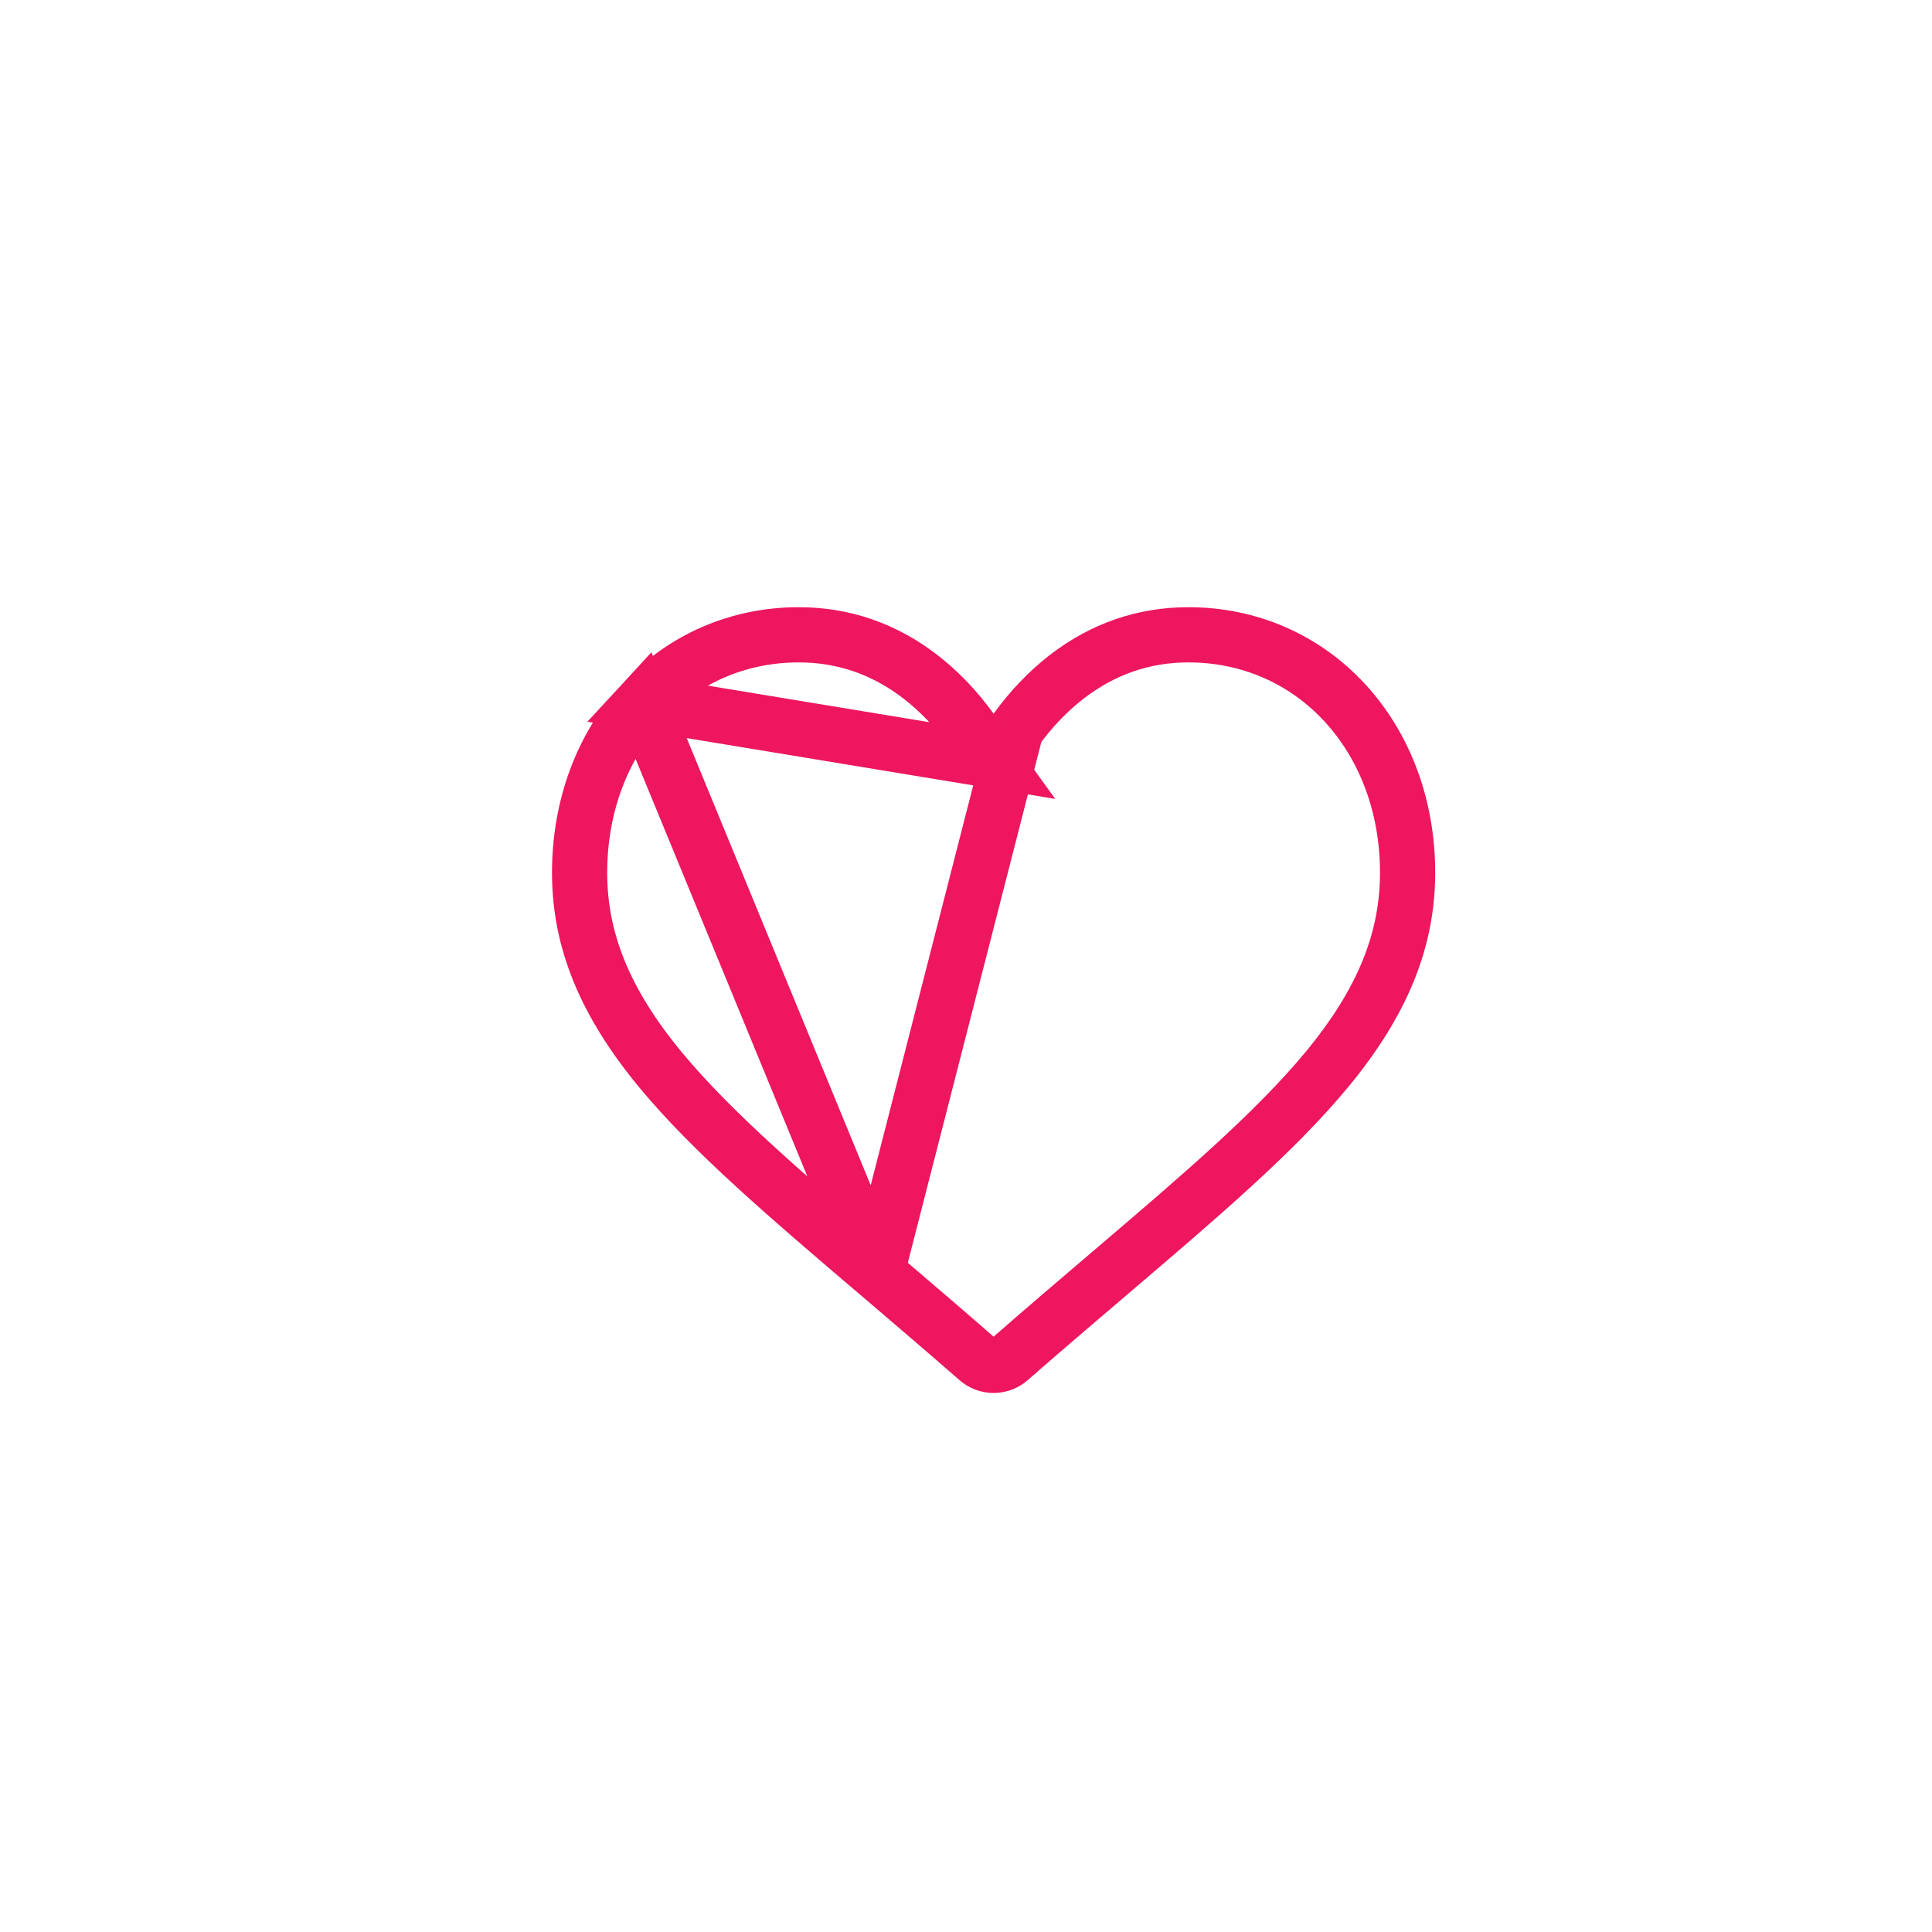 <svg width="35" height="35" viewBox="0 0 35 35" fill="none" xmlns="http://www.w3.org/2000/svg">
<path d="M0 0H35V35H0V0Z" fill="white"/>
<path d="M18 13.782L17.595 13.222C17.321 12.843 17.013 12.523 16.678 12.263L16.678 12.263C16.019 11.754 15.28 11.5 14.47 11.5C13.372 11.5 12.369 11.938 11.637 12.732L18 13.782ZM18 13.782L18.405 13.222M18 13.782L18.405 13.222M18.405 13.222C18.68 12.843 18.987 12.523 19.322 12.263C19.981 11.754 20.72 11.5 21.53 11.5C22.628 11.5 23.631 11.938 24.363 12.732C25.089 13.519 25.5 14.607 25.5 15.808C25.5 17.018 25.056 18.148 24.028 19.387L24.028 19.387C23.093 20.515 21.74 21.671 20.117 23.054L20.117 23.054L20.102 23.067C19.555 23.533 18.934 24.062 18.289 24.626L18.289 24.627C18.209 24.696 18.107 24.735 18 24.735C17.893 24.735 17.791 24.696 17.711 24.626L17.711 24.626C17.061 24.058 16.435 23.525 15.886 23.056L15.884 23.055L15.884 23.055M18.405 13.222L15.884 23.055M15.884 23.055C14.26 21.671 12.907 20.515 11.972 19.388C10.944 18.148 10.5 17.018 10.5 15.809C10.5 14.607 10.911 13.519 11.637 12.732L15.884 23.055Z" stroke="#ED165F"/>
</svg>
